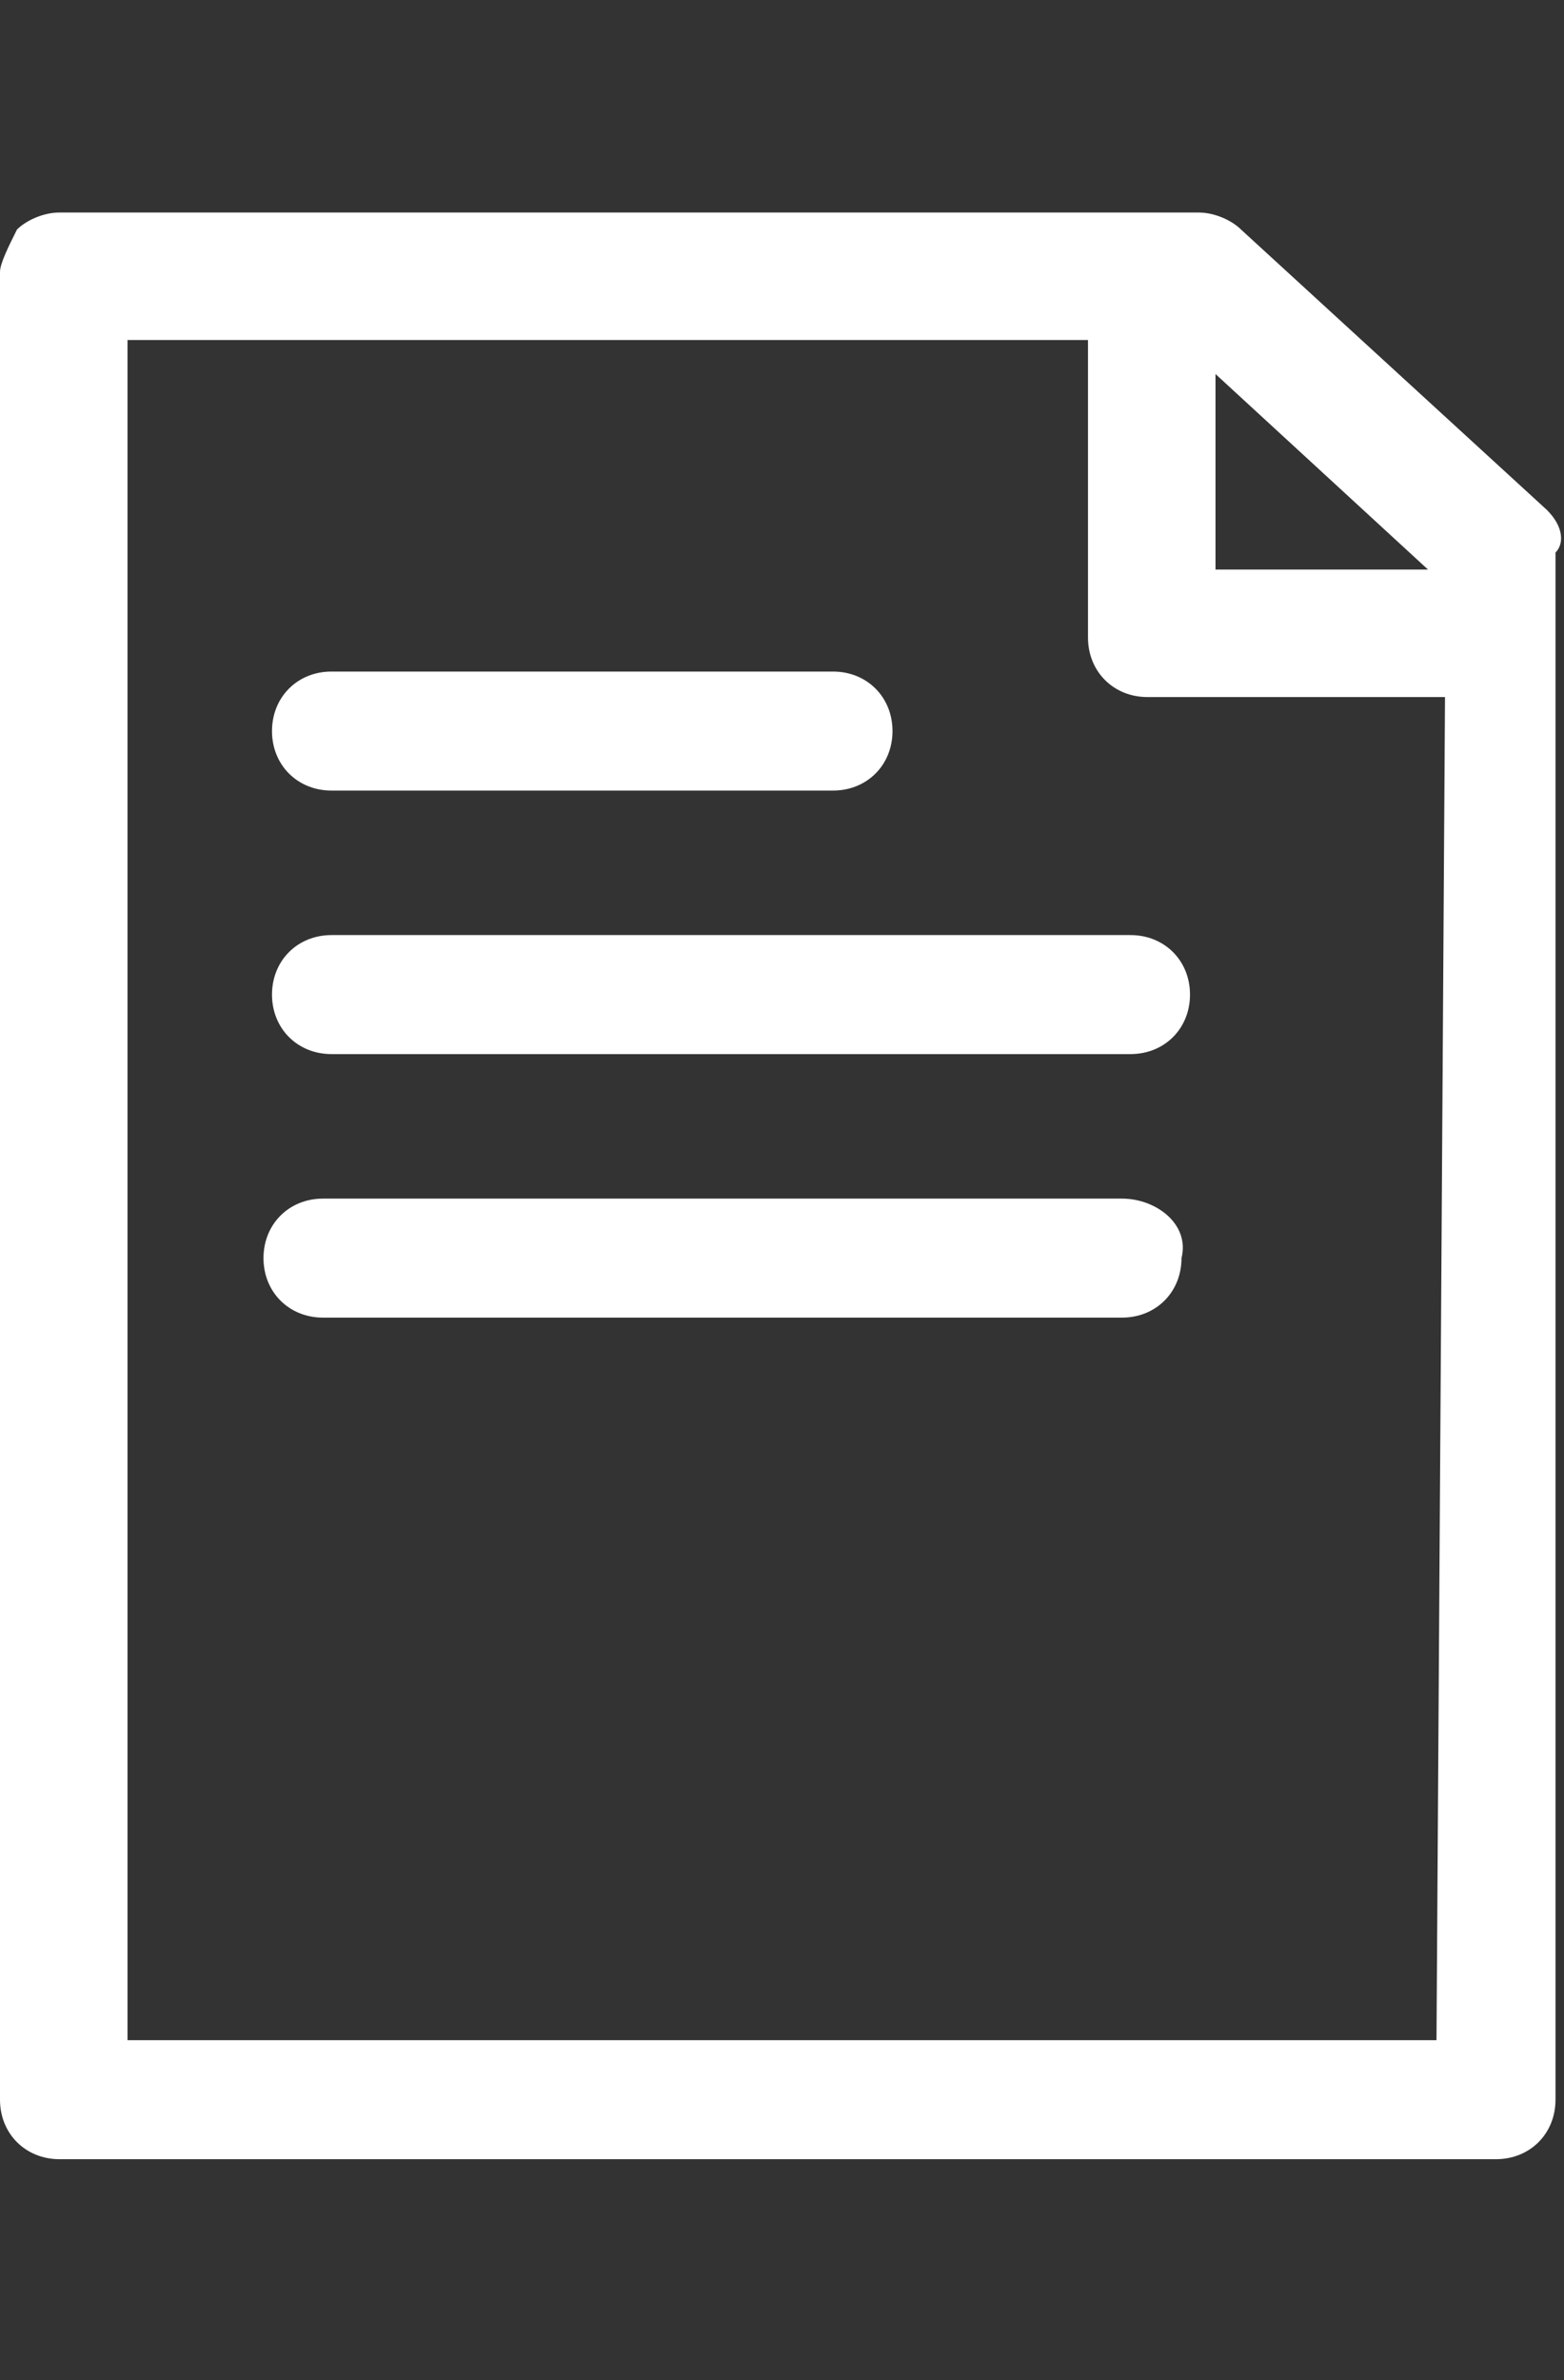 <svg id="feller-1977" xmlns="http://www.w3.org/2000/svg" x="0px" y="0px" width="18.4px" height="28px" xml:space="preserve"><rect width="100%" height="100%" fill="#333333" stroke="none"/><path d="M18.2,6l-3.6-3.3c-0.1-0.1-0.3-0.2-0.5-0.2l-13.4,0c0,0,0,0,0,0c-0.2,0-0.4,0.1-0.5,0.2C0.1,2.9,0,3.1,0,3.2   v21.5c0,0.4,0.3,0.7,0.7,0.7h16.9c0.4,0,0.7-0.3,0.7-0.7l0-18.2C18.4,6.4,18.4,6.2,18.2,6z M16.8,6.7h-2.5l0-2.3L16.8,6.7z    M16.9,24H1.5V4l11.3,0l0,3.5c0,0.4,0.3,0.7,0.7,0.7H17L16.9,24z M3.9,9.3l5.9,0h0c0.4,0,0.7-0.3,0.7-0.7c0-0.4-0.3-0.7-0.7-0.7l-5.9,0h0c-0.4,0-0.7,0.3-0.7,0.7   C3.2,9,3.5,9.3,3.9,9.3z M3.9,11C3.9,11,3.9,11,3.9,11c-0.4,0-0.7,0.3-0.7,0.7c0,0.4,0.3,0.7,0.7,0.7l9.4,0c0,0,0,0,0,0   c0.4,0,0.7-0.3,0.7-0.7c0-0.4-0.3-0.7-0.7-0.7L3.9,11z M13.2,14.1l-9.4,0c0,0,0,0,0,0c-0.4,0-0.7,0.3-0.7,0.7c0,0.4,0.3,0.7,0.7,0.7l9.4,0c0,0,0,0,0,0   c0.4,0,0.7-0.3,0.7-0.7C14,14.4,13.6,14.1,13.2,14.1z" style="fill: rgb(255, 255, 255)"></path></svg>